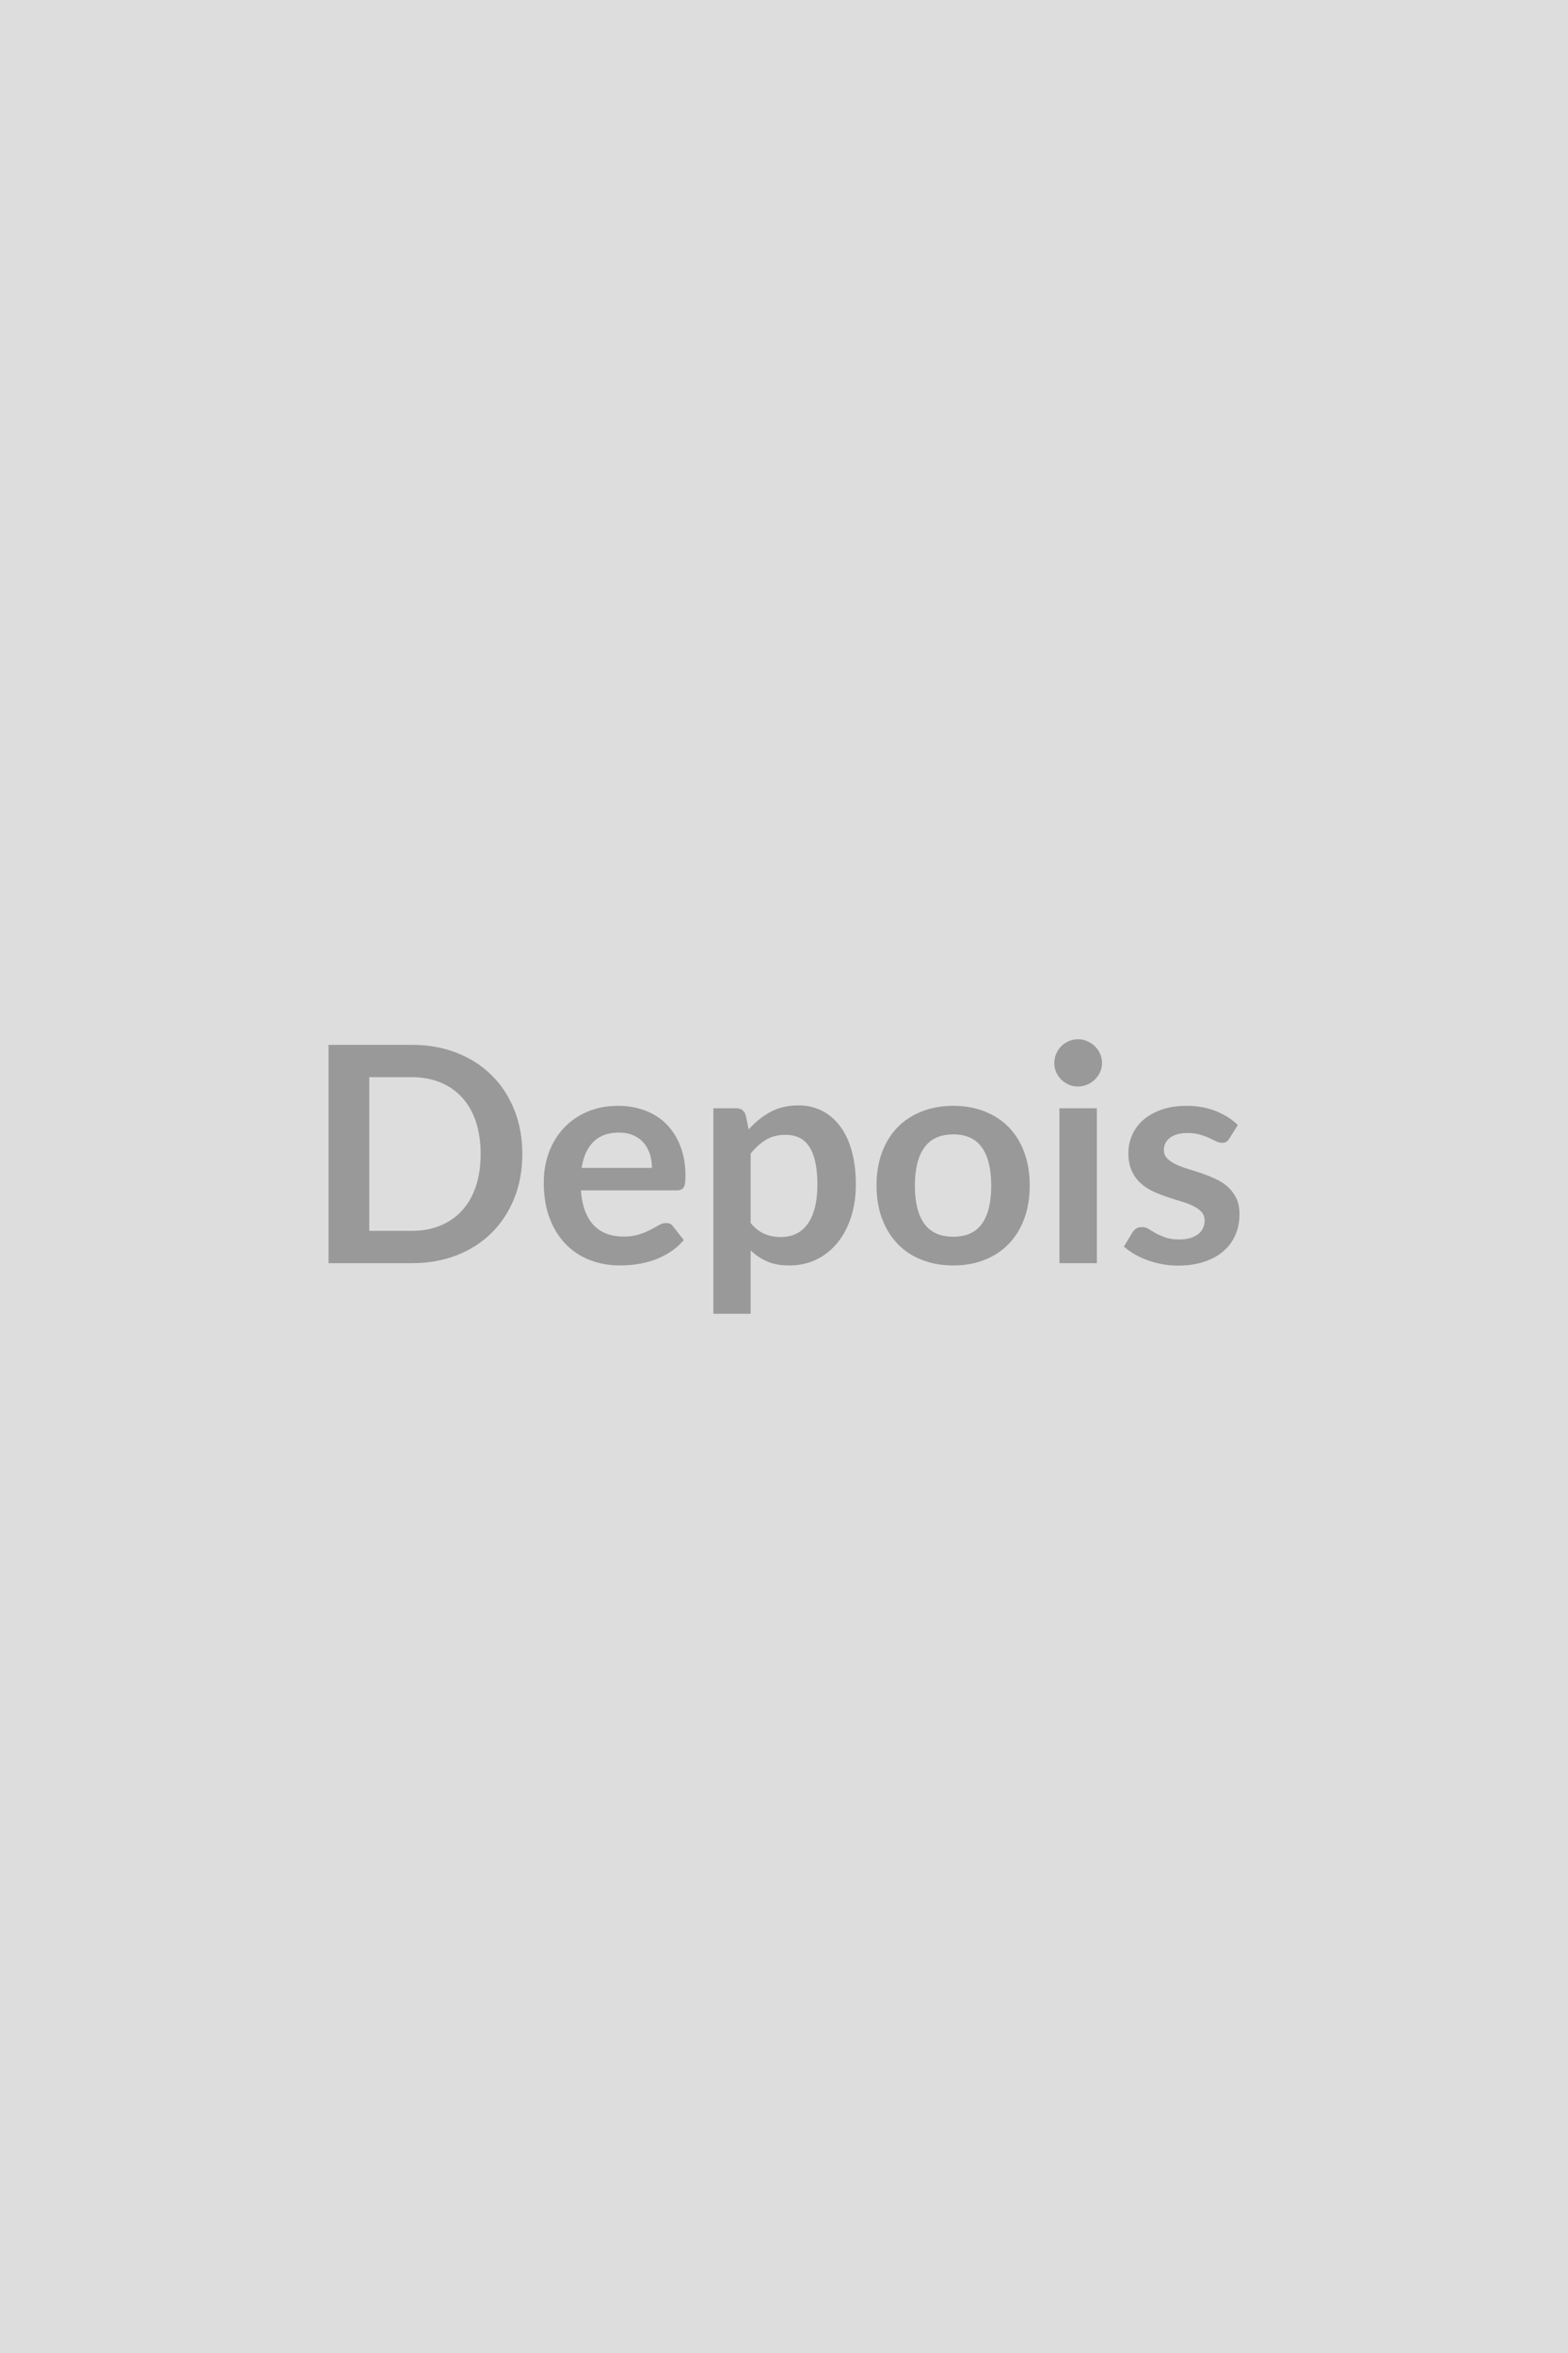 <svg xmlns="http://www.w3.org/2000/svg" width="400" height="600" viewBox="0 0 400 600"><rect width="100%" height="100%" fill="#DDDDDD"/><path fill="#999999" d="M133.245 294.26q0 6.13-2.04 11.25t-5.74 8.81q-3.69 3.7-8.89 5.74-5.2 2.04-11.55 2.04h-21.22v-55.67h21.22q6.35 0 11.55 2.06 5.2 2.06 8.89 5.74 3.7 3.67 5.74 8.79 2.04 5.12 2.04 11.24Zm-10.63 0q0-4.58-1.21-8.22-1.21-3.63-3.5-6.16-2.29-2.52-5.55-3.86-3.25-1.35-7.33-1.35h-10.82v39.19h10.82q4.08 0 7.33-1.35 3.26-1.34 5.55-3.87 2.29-2.52 3.5-6.16 1.21-3.63 1.21-8.22Zm25.76 3.55h17.94q0-1.85-.52-3.49-.52-1.63-1.56-2.87-1.04-1.23-2.64-1.94-1.59-.71-3.71-.71-4.12 0-6.49 2.35-2.37 2.34-3.02 6.66Zm24.25 5.73h-24.44q.23 3.04 1.07 5.26.85 2.21 2.24 3.66 1.38 1.44 3.29 2.15 1.9.71 4.21.71t3.99-.53q1.67-.54 2.93-1.2 1.25-.65 2.19-1.19.94-.54 1.83-.54 1.19 0 1.77.88l2.73 3.47q-1.58 1.85-3.54 3.1t-4.1 2q-2.14.75-4.35 1.06-2.21.31-4.29.31-4.12 0-7.66-1.37-3.55-1.37-6.16-4.04-2.62-2.68-4.12-6.62-1.5-3.95-1.5-9.15 0-4.04 1.3-7.6 1.31-3.56 3.76-6.2 2.44-2.64 5.97-4.18 3.52-1.54 7.95-1.54 3.73 0 6.89 1.2 3.15 1.19 5.43 3.48 2.27 2.29 3.56 5.62t1.29 7.61q0 2.15-.47 2.9-.46.75-1.77.75Zm18.87-9.39v17.71q1.62 1.96 3.52 2.77 1.91.81 4.14.81 2.16 0 3.89-.81t2.94-2.46q1.22-1.66 1.87-4.18.66-2.52.66-5.95 0-3.46-.56-5.87t-1.6-3.91q-1.04-1.5-2.52-2.19-1.48-.7-3.37-.7-2.97 0-5.04 1.26-2.08 1.25-3.93 3.52Zm-1.27-9.82.77 3.66q2.42-2.73 5.5-4.43 3.08-1.69 7.24-1.69 3.24 0 5.91 1.35 2.68 1.34 4.62 3.9 1.95 2.56 3 6.32 1.06 3.75 1.06 8.6 0 4.43-1.19 8.2-1.19 3.78-3.41 6.55-2.21 2.77-5.35 4.33-3.14 1.56-7.03 1.56-3.31 0-5.65-1.02-2.35-1.02-4.2-2.83V335h-9.51v-52.4h5.81q1.85 0 2.43 1.73Zm52.97-2.35q4.39 0 7.99 1.43 3.6 1.42 6.16 4.04t3.95 6.39q1.39 3.77 1.39 8.43 0 4.7-1.39 8.47-1.39 3.78-3.95 6.43-2.56 2.66-6.16 4.08-3.6 1.43-7.99 1.43-4.42 0-8.04-1.43-3.62-1.42-6.18-4.08-2.56-2.65-3.97-6.43-1.4-3.77-1.4-8.47 0-4.66 1.4-8.43 1.41-3.77 3.97-6.39 2.56-2.62 6.18-4.04 3.62-1.43 8.04-1.43Zm0 33.38q4.93 0 7.3-3.31t2.37-9.7q0-6.39-2.37-9.74-2.37-3.35-7.3-3.35-5 0-7.41 3.37-2.4 3.37-2.4 9.72 0 6.35 2.4 9.68 2.41 3.33 7.41 3.33Zm27.07-32.76h9.55v39.5h-9.55v-39.5Zm10.86-11.51q0 1.23-.5 2.31t-1.33 1.88q-.83.81-1.95 1.29-1.11.48-2.38.48-1.24 0-2.33-.48-1.1-.48-1.91-1.29-.81-.8-1.29-1.88-.48-1.08-.48-2.31 0-1.27.48-2.39t1.29-1.92q.81-.81 1.91-1.29 1.09-.49 2.33-.49 1.27 0 2.38.49 1.12.48 1.95 1.29.83.8 1.33 1.92.5 1.12.5 2.39Zm34.65 15.78-2.16 3.43q-.38.62-.81.87-.42.25-1.08.25-.69 0-1.48-.39-.79-.38-1.83-.87-1.04-.48-2.36-.86-1.33-.39-3.14-.39-2.81 0-4.41 1.2-1.6 1.19-1.6 3.11 0 1.28.83 2.14.83.87 2.19 1.52 1.37.66 3.1 1.18 1.74.52 3.53 1.13 1.79.62 3.52 1.41 1.73.79 3.1 2 1.36 1.21 2.19 2.91.83 1.69.83 4.08 0 2.85-1.02 5.25-1.02 2.41-3.02 4.16t-4.95 2.73q-2.94.99-6.79.99-2.05 0-3.99-.37-1.94-.37-3.73-1.02t-3.31-1.54q-1.53-.89-2.68-1.93l2.19-3.61q.43-.66 1-1.01.58-.34 1.47-.34.88 0 1.67.5.79.5 1.83 1.08 1.04.57 2.45 1.08 1.4.5 3.56.5 1.69 0 2.9-.41 1.22-.4 2.01-1.06.79-.65 1.15-1.52.37-.86.37-1.79 0-1.38-.83-2.27-.83-.89-2.2-1.54-1.36-.65-3.11-1.17-1.76-.52-3.58-1.14-1.83-.62-3.59-1.44-1.75-.83-3.11-2.1-1.37-1.27-2.2-3.12-.83-1.85-.83-4.47 0-2.42.97-4.62.96-2.19 2.83-3.83 1.86-1.63 4.65-2.62 2.8-.98 6.45-.98 4.08 0 7.43 1.35 3.35 1.35 5.59 3.54Z"/></svg>